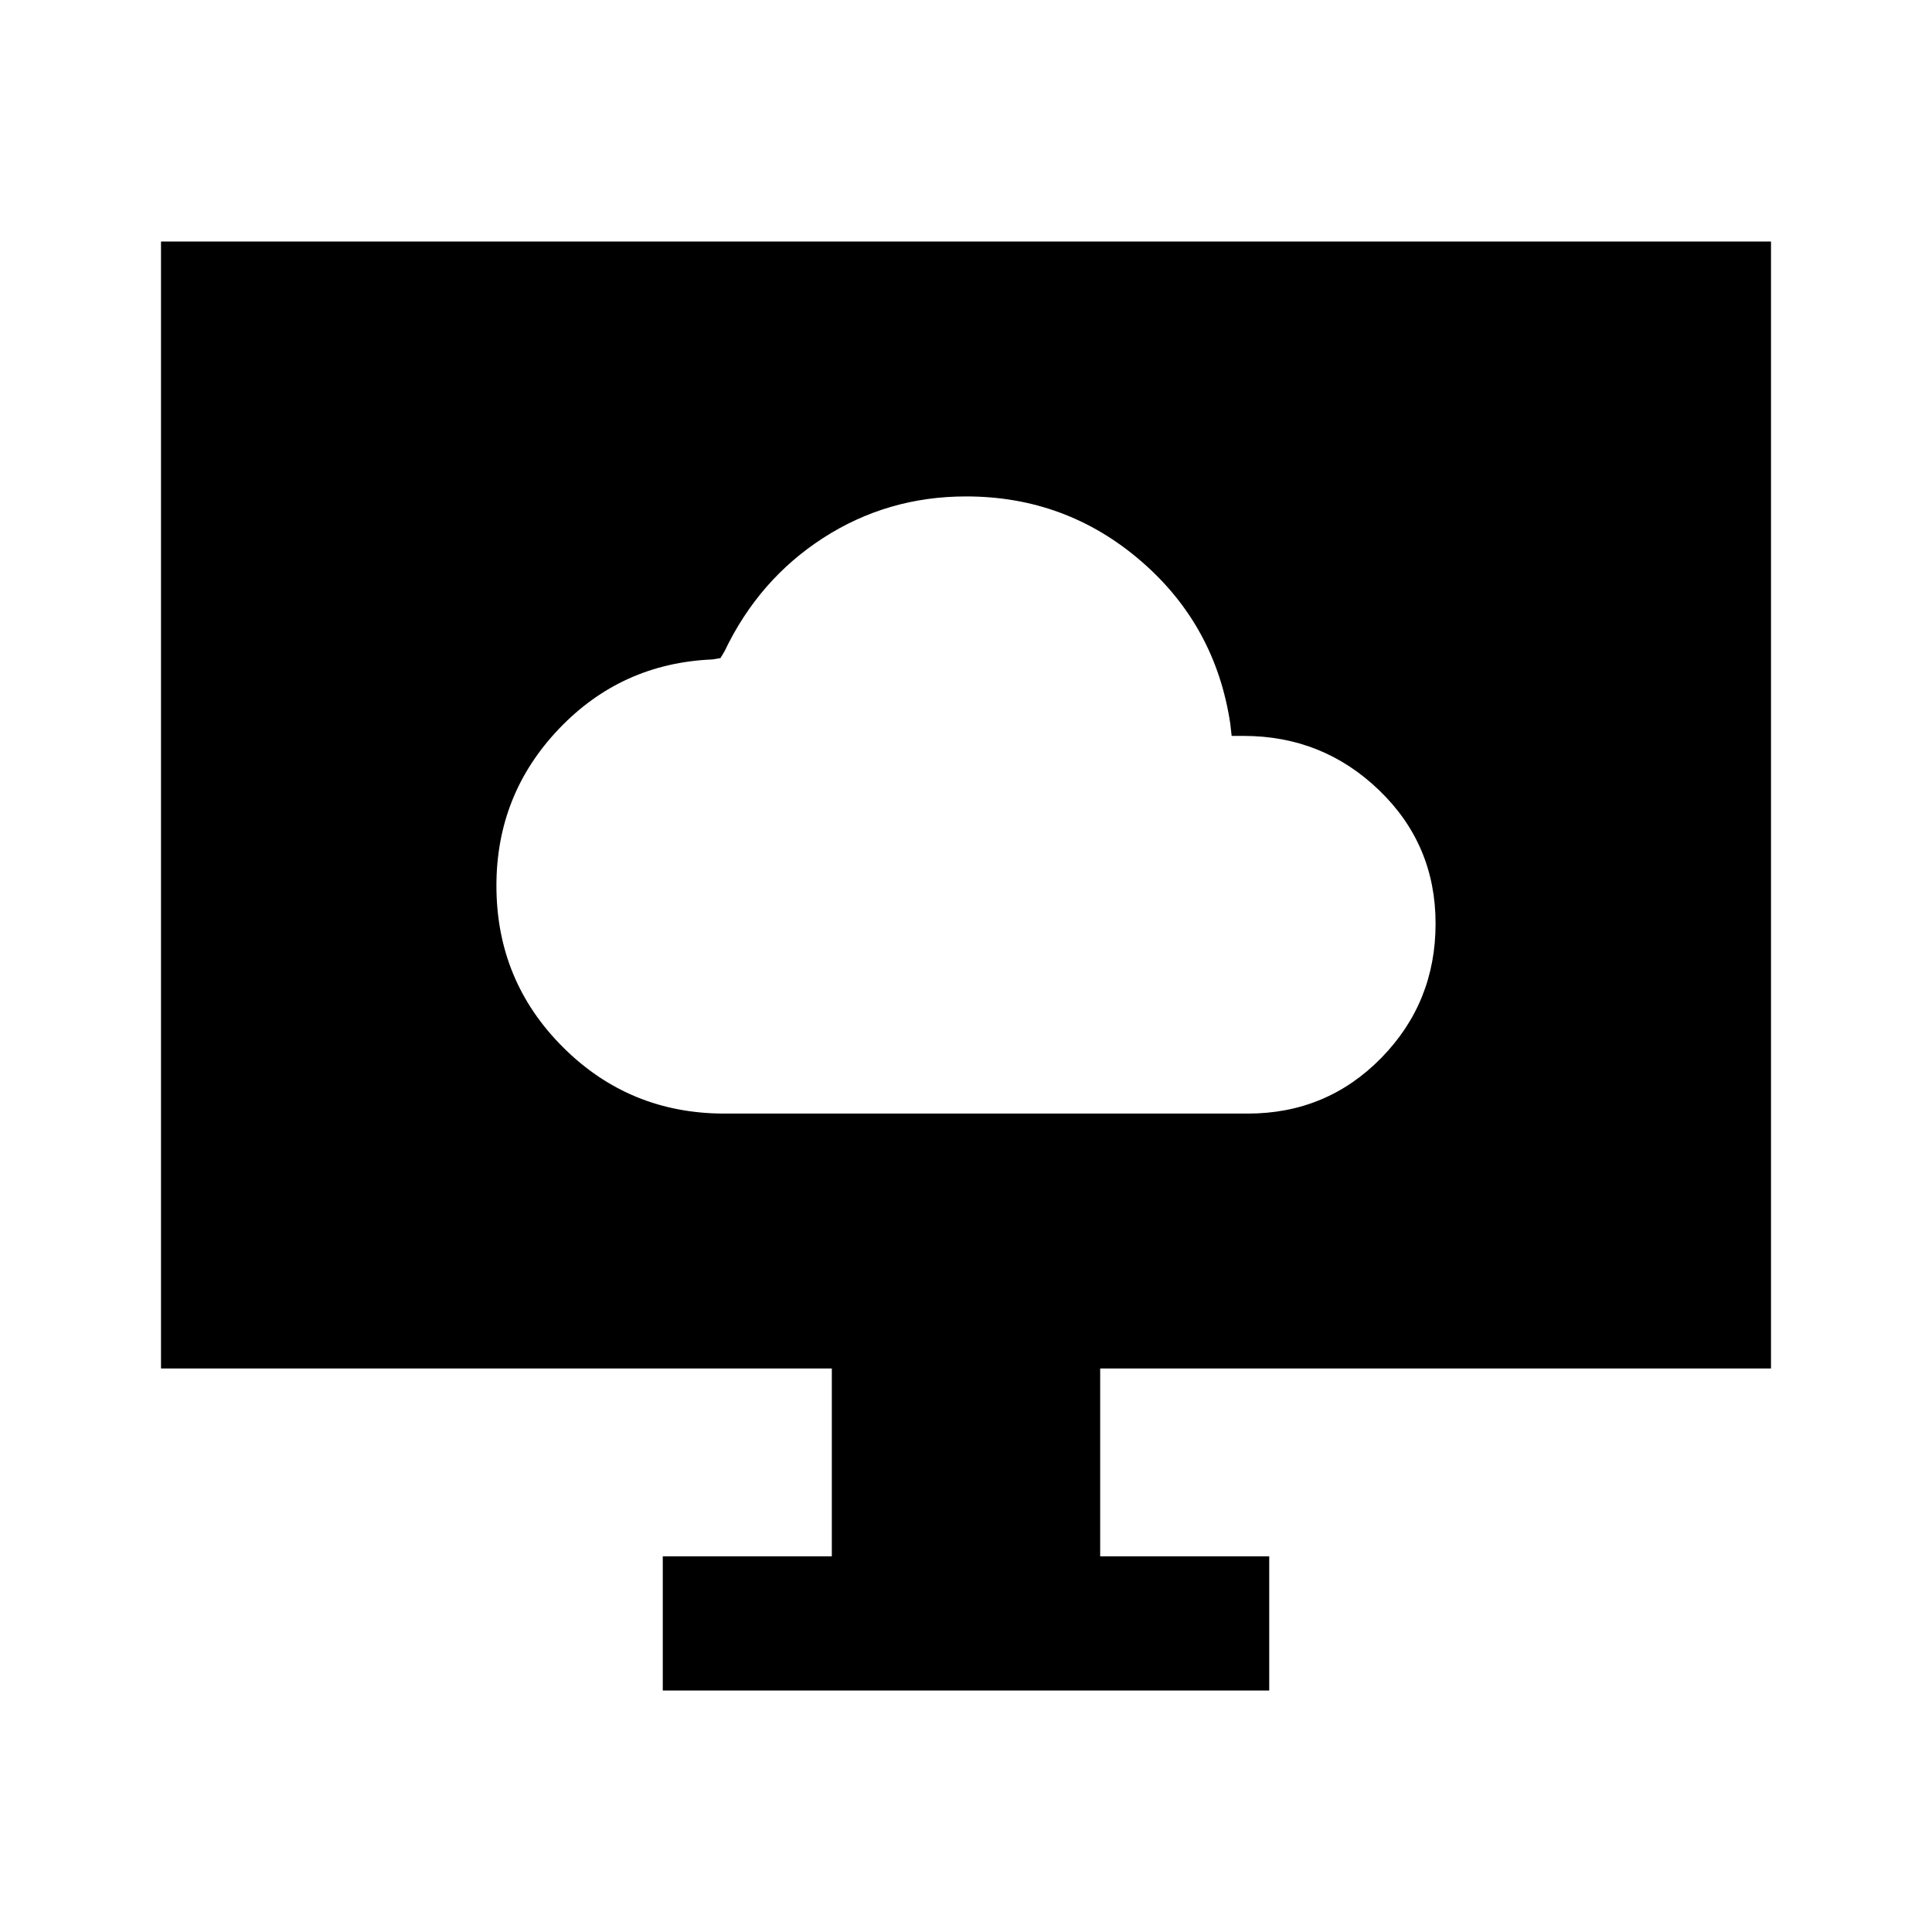 <svg xmlns="http://www.w3.org/2000/svg" height="40" viewBox="0 -960 960 960" width="40"><path d="M360-406.67h260q39.2 0 66.27-27.57 27.06-27.58 27.06-66.83 0-39.26-28.04-66.26-28.04-27-67.29-27h-6l-.67-6q-7.33-49-44.51-81-37.17-32-86.74-32-39.08 0-71.08 20.66-32 20.67-49 56.34l-2 3.33-4 .67q-45.19 1.89-76.26 34.48-31.07 32.6-31.07 77.94 0 47.24 33.05 80.24 33.06 33 80.28 33ZM329.33-120v-66.67h84V-280H80v-560h800v560H546.67v93.33h84V-120H329.33Z"/></svg>
